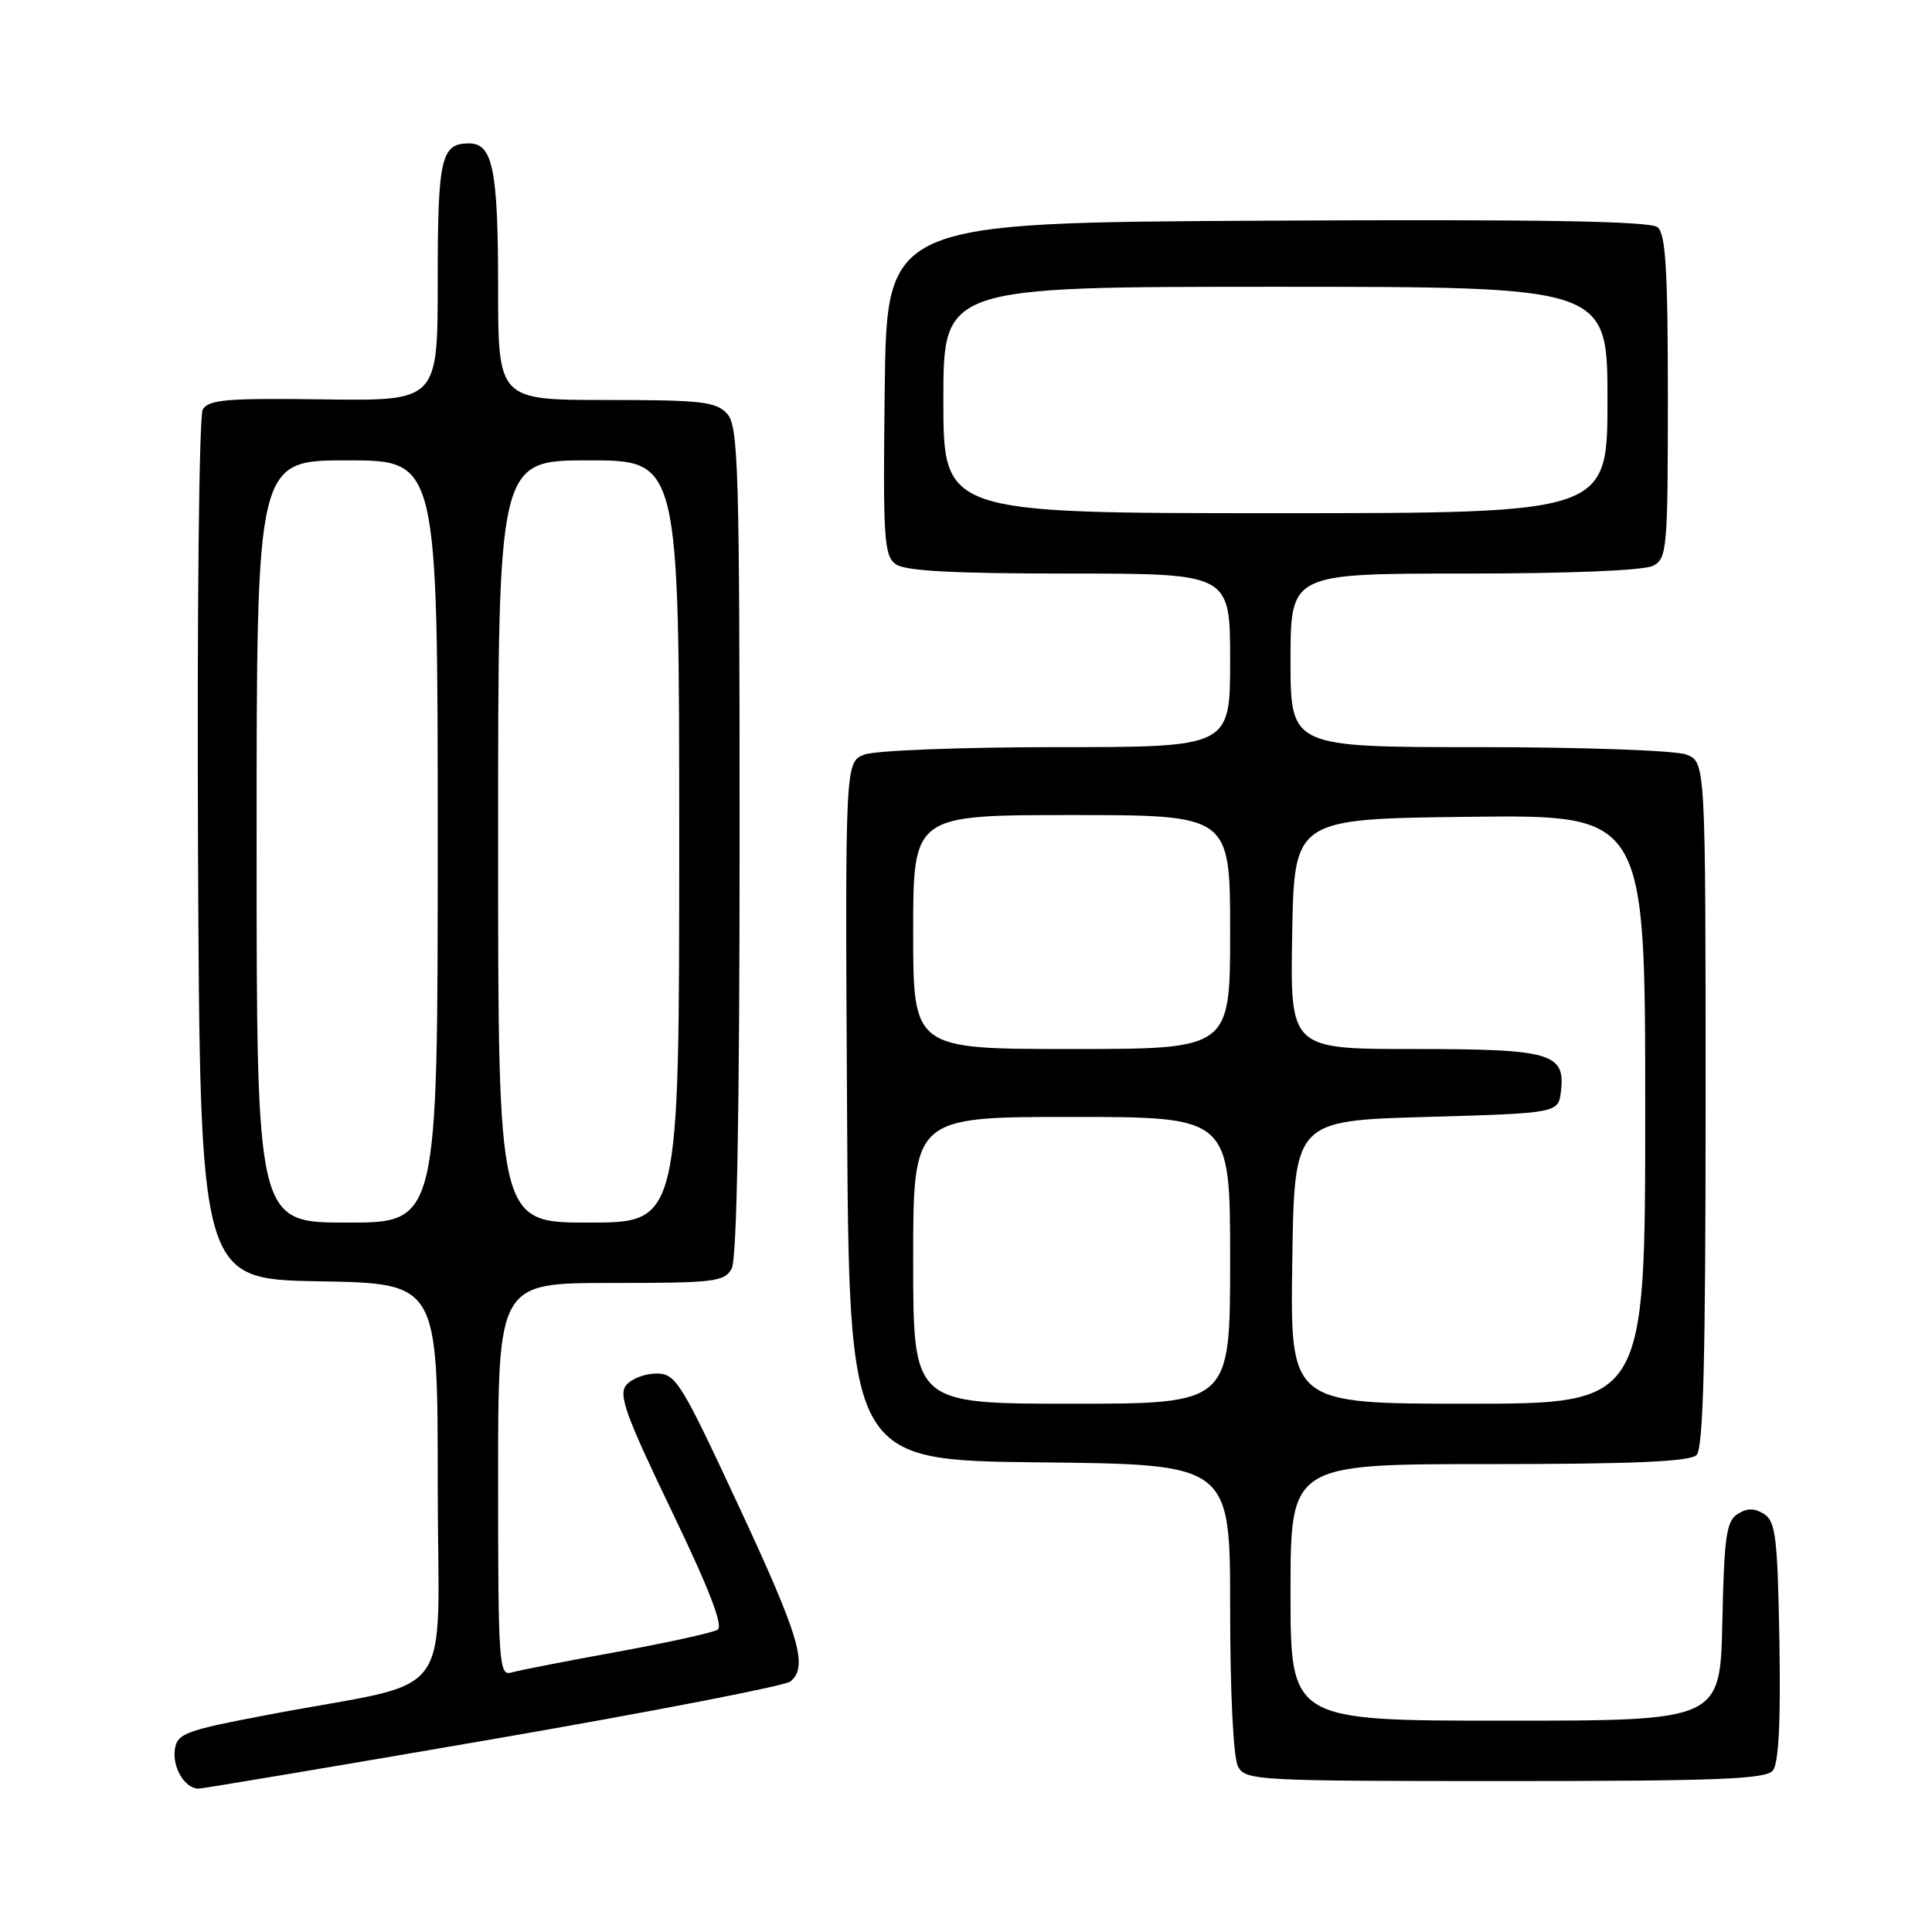 <?xml version="1.0" encoding="UTF-8" standalone="no"?>
<!DOCTYPE svg PUBLIC "-//W3C//DTD SVG 1.1//EN" "http://www.w3.org/Graphics/SVG/1.1/DTD/svg11.dtd" >
<svg xmlns="http://www.w3.org/2000/svg" xmlns:xlink="http://www.w3.org/1999/xlink" version="1.1" viewBox="0 0 256 256">
 <g >
 <path fill="currentColor"
d=" M 65.41 230.43 C 86.34 226.81 104.04 223.38 104.73 222.81 C 107.13 220.82 105.98 216.94 97.85 199.49 C 90.22 183.09 89.54 182.00 86.98 182.00 C 85.47 182.00 83.67 182.69 82.98 183.53 C 81.92 184.81 82.91 187.55 88.97 200.15 C 93.96 210.51 95.88 215.46 95.08 215.95 C 94.45 216.34 88.43 217.66 81.71 218.89 C 75.00 220.11 68.71 221.34 67.75 221.62 C 66.12 222.10 66.00 220.42 66.00 196.07 C 66.00 170.00 66.00 170.00 80.96 170.00 C 94.74 170.00 96.01 169.85 96.96 168.07 C 97.64 166.80 98.00 147.21 98.00 111.39 C 98.00 61.86 97.84 56.48 96.35 54.83 C 94.89 53.22 92.97 53.00 80.35 53.00 C 66.00 53.00 66.00 53.00 66.00 37.93 C 66.00 22.49 65.29 19.00 62.16 19.00 C 58.43 19.00 58.00 20.90 58.00 37.26 C 58.00 53.13 58.00 53.13 42.87 52.92 C 30.01 52.74 27.61 52.95 26.86 54.28 C 26.38 55.15 26.10 81.29 26.24 112.68 C 26.50 169.50 26.50 169.50 42.25 169.78 C 58.00 170.05 58.00 170.05 58.00 196.45 C 58.00 226.48 61.02 222.36 35.50 227.22 C 24.53 229.30 23.47 229.70 23.17 231.81 C 22.83 234.22 24.50 237.00 26.30 237.00 C 26.88 237.00 44.48 234.04 65.41 230.43 Z  M 234.90 234.62 C 235.69 233.67 235.96 228.24 235.78 217.47 C 235.54 203.74 235.28 201.57 233.75 200.61 C 232.48 199.81 231.52 199.81 230.25 200.61 C 228.75 201.55 228.46 203.62 228.22 214.86 C 227.94 228.00 227.94 228.00 199.47 228.00 C 171.00 228.00 171.00 228.00 171.00 211.00 C 171.00 194.00 171.00 194.00 197.30 194.00 C 216.42 194.00 223.93 193.67 224.80 192.80 C 225.70 191.90 226.00 180.19 226.00 146.28 C 226.00 100.95 226.00 100.95 223.43 99.98 C 222.02 99.44 209.72 99.00 195.93 99.00 C 171.00 99.00 171.00 99.00 171.00 87.50 C 171.00 76.00 171.00 76.00 194.07 76.00 C 208.05 76.00 217.89 75.59 219.07 74.96 C 220.89 73.99 221.00 72.66 221.00 52.59 C 221.00 35.78 220.71 31.00 219.64 30.11 C 218.65 29.30 204.26 29.05 167.89 29.24 C 117.50 29.50 117.50 29.50 117.23 51.50 C 116.99 71.30 117.13 73.62 118.67 74.75 C 119.91 75.66 126.21 76.00 141.69 76.00 C 163.00 76.00 163.00 76.00 163.00 87.50 C 163.00 99.00 163.00 99.00 140.07 99.00 C 127.45 99.00 115.97 99.44 114.56 99.98 C 111.98 100.96 111.98 100.96 112.24 147.23 C 112.50 193.50 112.50 193.50 137.75 193.77 C 163.00 194.03 163.00 194.03 163.00 213.08 C 163.00 224.30 163.43 232.93 164.04 234.07 C 165.03 235.92 166.48 236.00 199.41 236.00 C 227.44 236.00 233.97 235.75 234.90 234.62 Z  M 34.00 111.50 C 34.00 61.00 34.00 61.00 46.00 61.00 C 58.00 61.00 58.00 61.00 58.00 111.50 C 58.00 162.00 58.00 162.00 46.00 162.00 C 34.00 162.00 34.00 162.00 34.00 111.50 Z  M 66.00 111.50 C 66.00 61.00 66.00 61.00 78.00 61.00 C 90.00 61.00 90.00 61.00 90.00 111.50 C 90.00 162.00 90.00 162.00 78.00 162.00 C 66.00 162.00 66.00 162.00 66.00 111.50 Z  M 121.00 167.00 C 121.00 148.00 121.00 148.00 142.00 148.00 C 163.00 148.00 163.00 148.00 163.00 167.00 C 163.00 186.00 163.00 186.00 142.00 186.00 C 121.00 186.00 121.00 186.00 121.00 167.00 Z  M 171.23 167.25 C 171.50 148.50 171.50 148.50 189.00 148.00 C 206.50 147.50 206.50 147.50 206.84 144.55 C 207.41 139.54 205.51 139.00 187.28 139.00 C 170.95 139.00 170.95 139.00 171.22 123.75 C 171.50 108.50 171.50 108.50 194.75 108.23 C 218.00 107.96 218.00 107.96 218.00 146.98 C 218.00 186.00 218.00 186.00 194.48 186.00 C 170.96 186.00 170.96 186.00 171.23 167.25 Z  M 121.00 123.50 C 121.00 108.00 121.00 108.00 142.00 108.00 C 163.00 108.00 163.00 108.00 163.00 123.50 C 163.00 139.00 163.00 139.00 142.00 139.00 C 121.00 139.00 121.00 139.00 121.00 123.50 Z  M 125.00 53.00 C 125.00 38.00 125.00 38.00 169.00 38.00 C 213.00 38.00 213.00 38.00 213.00 53.00 C 213.00 68.00 213.00 68.00 169.00 68.00 C 125.00 68.00 125.00 68.00 125.00 53.00 Z "/>
</g>
</svg>